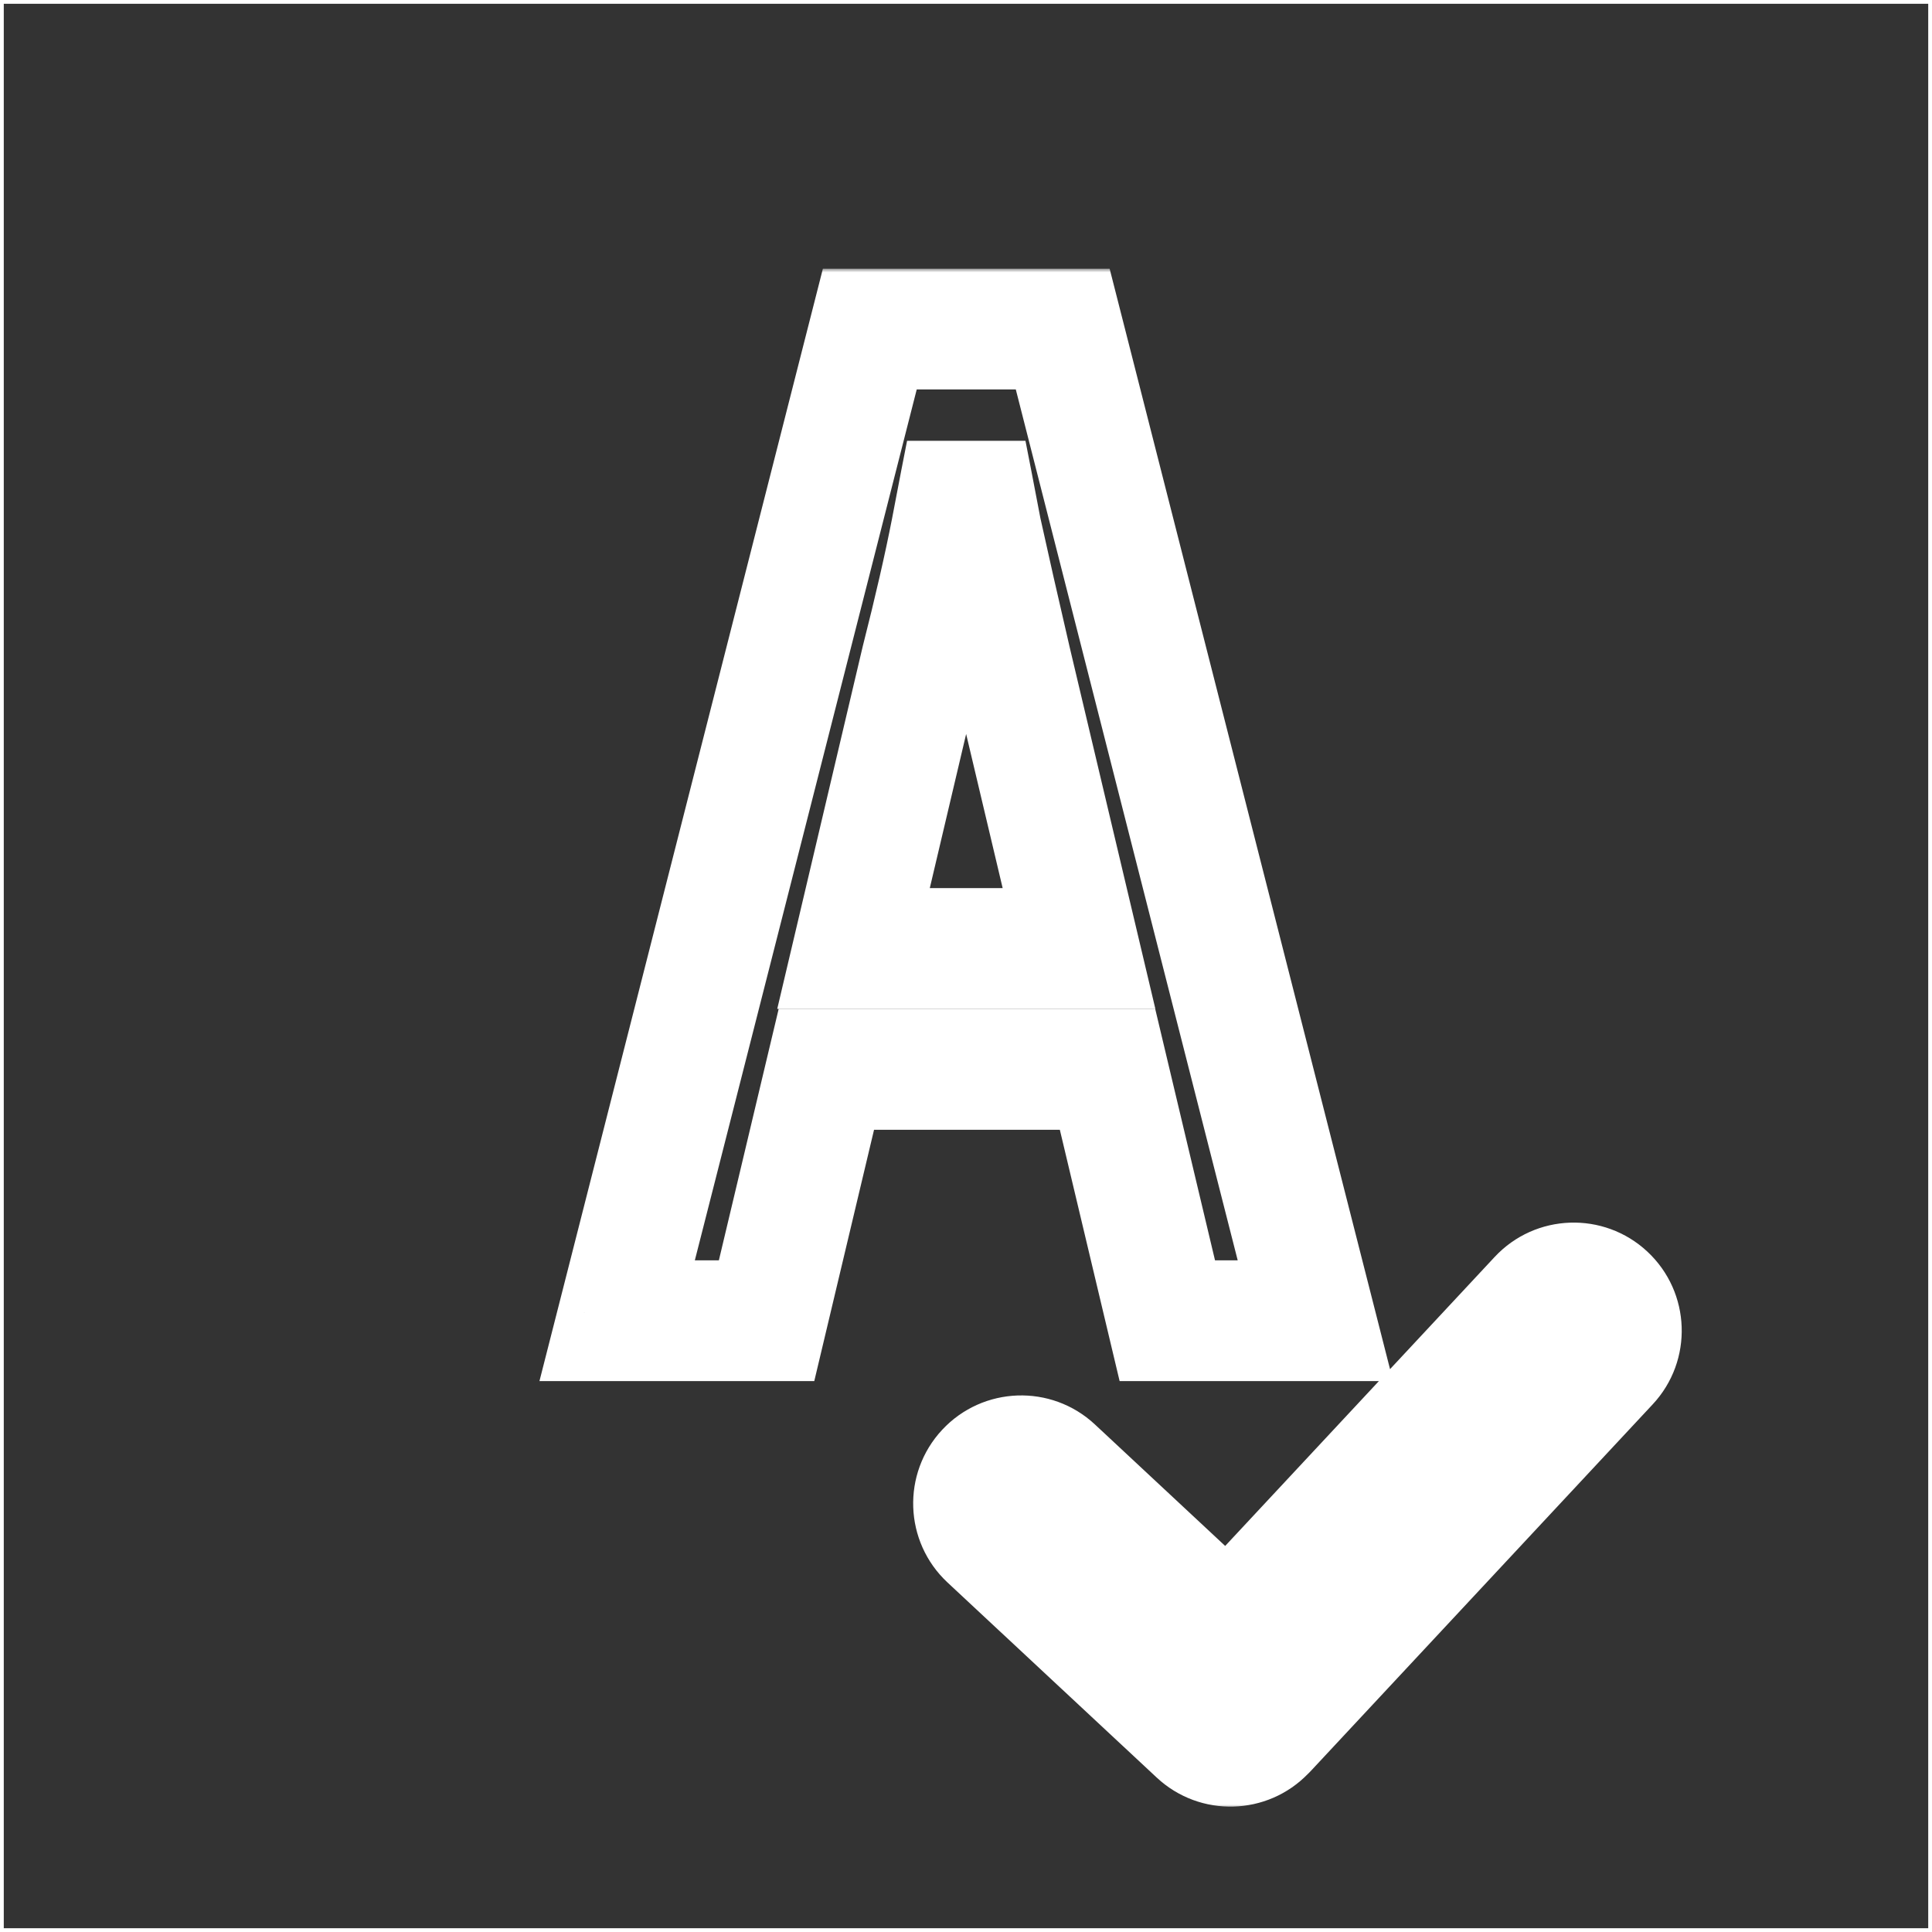 <svg width="256" height="256" viewBox="0 0 256 256" fill="none" xmlns="http://www.w3.org/2000/svg">
<rect x="0" y="0" width="256" height="256" fill="#333333" stroke="none"/>
<rect width="256" height="256" stroke="white"/>
<mask id="path-2-outside-1_34_496" maskUnits="userSpaceOnUse" x="70.775" y="35.6" width="153" height="204" fill="black">
<rect fill="white" x="70.775" y="35.6" width="153" height="204"/>
<path fill-rule="evenodd" clip-rule="evenodd" d="M115.255 43.6L81.775 175H101.575L109.495 141.7H146.755L154.675 175H174.295L140.815 43.6H115.255ZM142.975 125.68H113.095L122.095 87.52C123.775 80.92 125.095 75.16 126.055 70.24C127.015 65.2 127.675 61.78 128.035 59.98C128.395 61.78 129.055 65.2 130.015 70.24C131.095 75.16 132.415 80.98 133.975 87.7L142.975 125.68ZM158.731 229.69C161.257 232.046 165.202 231.932 167.589 229.452C167.696 229.352 167.801 229.248 167.902 229.139L213.141 180.626C215.521 178.074 215.381 174.077 212.829 171.697C210.278 169.318 206.28 169.457 203.9 172.009L162.738 216.15L139.626 194.598C137.074 192.219 133.077 192.358 130.697 194.91C128.318 197.462 128.457 201.459 131.009 203.839L158.731 229.69Z"/>
</mask>
<path d="M81.775 175L74.023 173.025L71.481 183H81.775V175ZM115.255 43.6V35.6H109.038L107.503 41.625L115.255 43.6ZM101.575 175V183H107.896L109.358 176.851L101.575 175ZM109.495 141.7V133.7H103.175L101.712 139.849L109.495 141.7ZM146.755 141.7L154.538 139.849L153.076 133.7H146.755V141.7ZM154.675 175L146.892 176.851L148.355 183H154.675V175ZM174.295 175V183H184.589L182.047 173.025L174.295 175ZM140.815 43.6L148.567 41.625L147.032 35.6H140.815V43.6ZM113.095 125.68L105.309 123.844L102.989 133.68H113.095V125.68ZM142.975 125.68V133.68H153.092L150.76 123.835L142.975 125.68ZM122.095 87.52L114.342 85.547L114.325 85.615L114.309 85.684L122.095 87.52ZM126.055 70.24L133.907 71.772L133.911 71.755L133.914 71.737L126.055 70.24ZM128.035 59.98L135.88 58.411L120.191 58.411L128.035 59.98ZM130.015 70.24L122.156 71.737L122.177 71.847L122.201 71.955L130.015 70.24ZM133.975 87.7L126.182 89.509L126.187 89.527L126.191 89.545L133.975 87.7ZM167.589 229.452L162.129 223.606L161.973 223.751L161.826 223.904L167.589 229.452ZM158.731 229.69L153.275 235.541L158.731 229.69ZM167.902 229.139L173.753 234.595H173.753L167.902 229.139ZM213.141 180.626L218.992 186.082L218.992 186.082L213.141 180.626ZM212.829 171.697L207.373 177.548L207.373 177.548L212.829 171.697ZM203.9 172.009L198.05 166.553L198.05 166.553L203.9 172.009ZM162.738 216.15L157.282 222.001L163.133 227.457L168.589 221.606L162.738 216.15ZM139.626 194.598L145.082 188.747L145.082 188.747L139.626 194.598ZM130.697 194.91L124.846 189.454L124.846 189.454L130.697 194.91ZM131.009 203.839L125.553 209.69H125.553L131.009 203.839ZM89.528 176.975L123.007 45.575L107.503 41.625L74.023 173.025L89.528 176.975ZM101.575 167H81.775V183H101.575V167ZM101.712 139.849L93.792 173.149L109.358 176.851L117.278 143.551L101.712 139.849ZM146.755 133.7H109.495V149.7H146.755V133.7ZM162.458 173.149L154.538 139.849L138.972 143.551L146.892 176.851L162.458 173.149ZM174.295 167H154.675V183H174.295V167ZM133.063 45.575L166.543 176.975L182.047 173.025L148.567 41.625L133.063 45.575ZM115.255 51.6H140.815V35.6H115.255V51.6ZM113.095 133.68H142.975V117.68H113.095V133.68ZM114.309 85.684L105.309 123.844L120.882 127.517L129.882 89.356L114.309 85.684ZM118.203 68.708C117.28 73.438 115.997 79.045 114.342 85.547L129.848 89.493C131.553 82.795 132.91 76.882 133.907 71.772L118.203 68.708ZM120.191 58.411C119.822 60.252 119.156 63.707 118.196 68.743L133.914 71.737C134.875 66.693 135.528 63.308 135.88 61.549L120.191 58.411ZM137.874 68.743C136.915 63.707 136.248 60.252 135.88 58.411L120.191 61.549C120.542 63.308 121.196 66.693 122.156 71.737L137.874 68.743ZM141.768 85.891C140.213 79.192 138.9 73.404 137.829 68.525L122.201 71.955C123.29 76.916 124.618 82.768 126.182 89.509L141.768 85.891ZM150.76 123.835L141.76 85.855L126.191 89.545L135.191 127.525L150.76 123.835ZM161.826 223.904C162.463 223.242 163.513 223.211 164.187 223.839L153.275 235.541C159.002 240.881 167.94 240.623 173.353 235L161.826 223.904ZM162.051 223.683C162.076 223.657 162.101 223.631 162.129 223.606L173.05 235.299C173.291 235.074 173.525 234.839 173.753 234.595L162.051 223.683ZM207.29 175.17L162.051 223.683L173.753 234.595L218.992 186.082L207.29 175.17ZM207.373 177.548C206.694 176.914 206.657 175.85 207.29 175.17L218.992 186.082C224.385 180.299 224.068 171.239 218.285 165.846L207.373 177.548ZM209.751 177.465C209.118 178.145 208.053 178.182 207.373 177.548L218.285 165.846C212.502 160.454 203.442 160.77 198.05 166.553L209.751 177.465ZM168.589 221.606L209.751 177.465L198.05 166.553L156.887 210.695L168.589 221.606ZM134.17 200.449L157.282 222.001L168.194 210.3L145.082 188.747L134.17 200.449ZM136.548 200.366C135.914 201.046 134.85 201.083 134.17 200.449L145.082 188.747C139.299 183.355 130.239 183.671 124.846 189.454L136.548 200.366ZM136.465 197.988C137.145 198.622 137.182 199.686 136.548 200.366L124.846 189.454C119.454 195.237 119.77 204.297 125.553 209.69L136.465 197.988ZM164.187 223.839L136.465 197.988L125.553 209.69L153.275 235.541L164.187 223.839Z" fill="white" mask="url(#path-2-outside-1_34_496)"/>
</svg>
